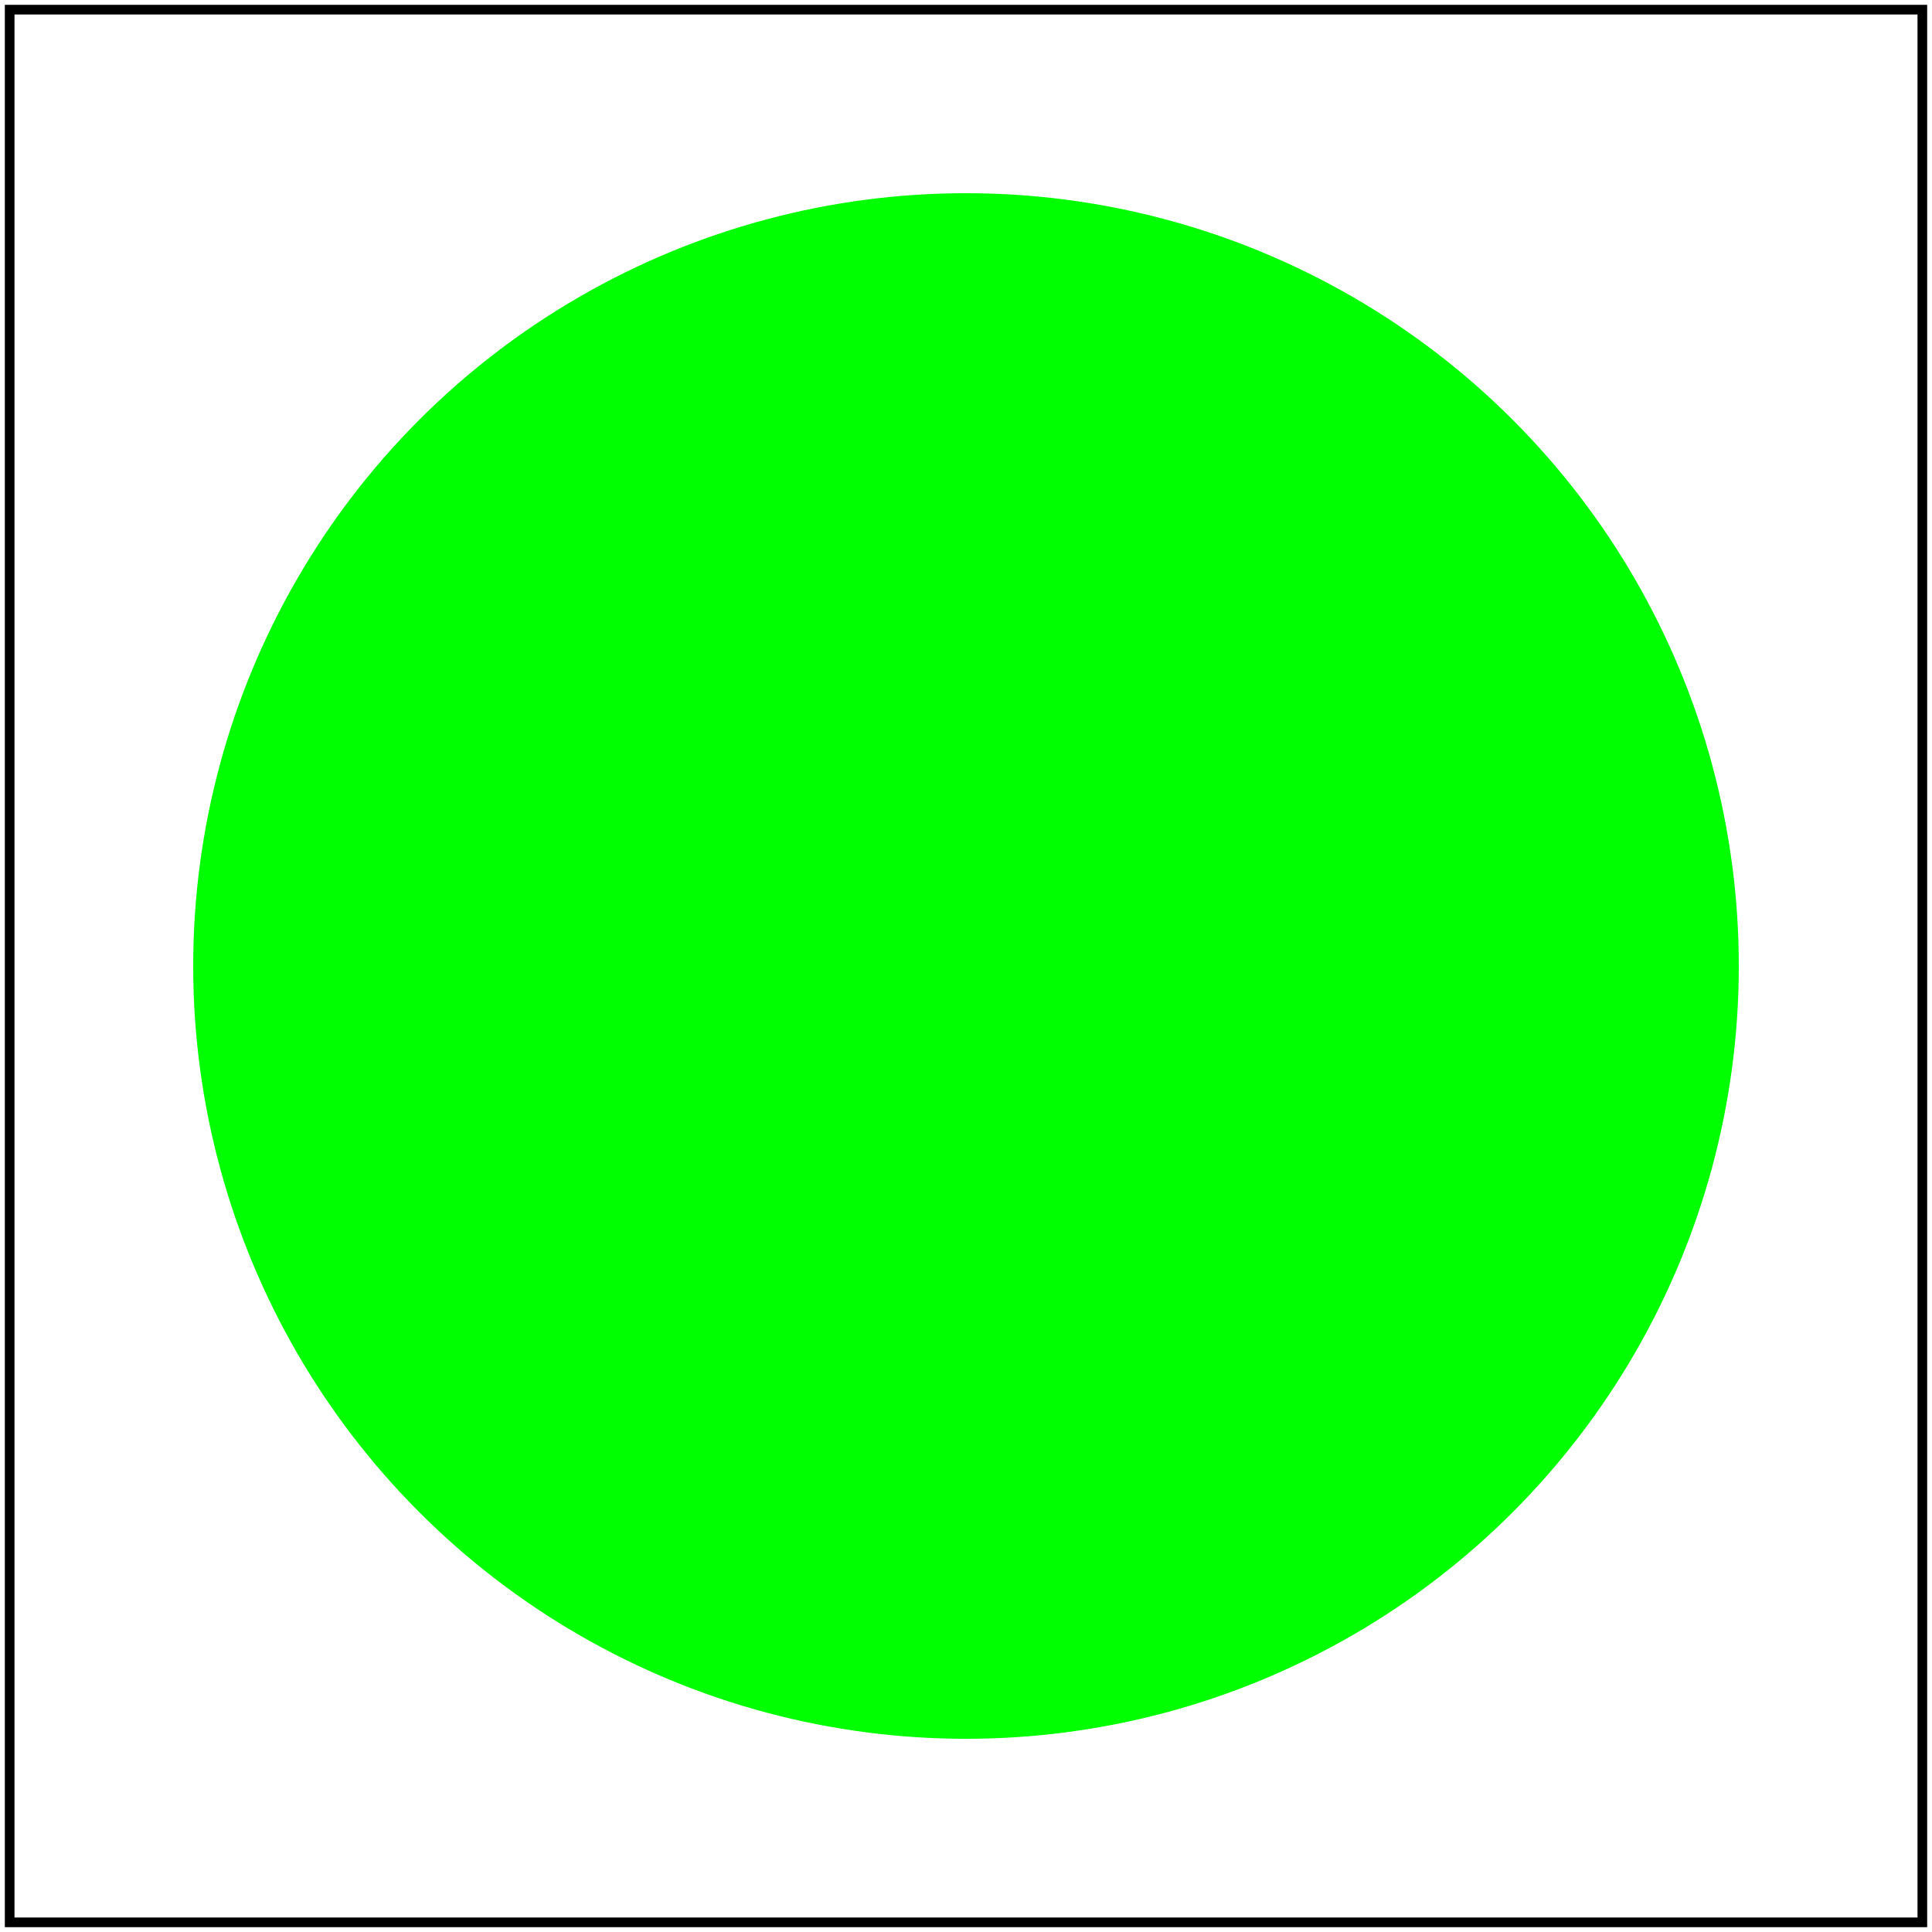 <svg id="svg1" viewBox="0 0 200 200" xmlns="http://www.w3.org/2000/svg">
    <title>#RRGGBB uppercase color</title>

    <circle id="circle1" cx="100" cy="100" r="80" fill="#00FF00"/>

    <!-- image frame -->
    <rect id="frame" x="1" y="1" width="198" height="198" fill="none" stroke="black"/>
</svg>
